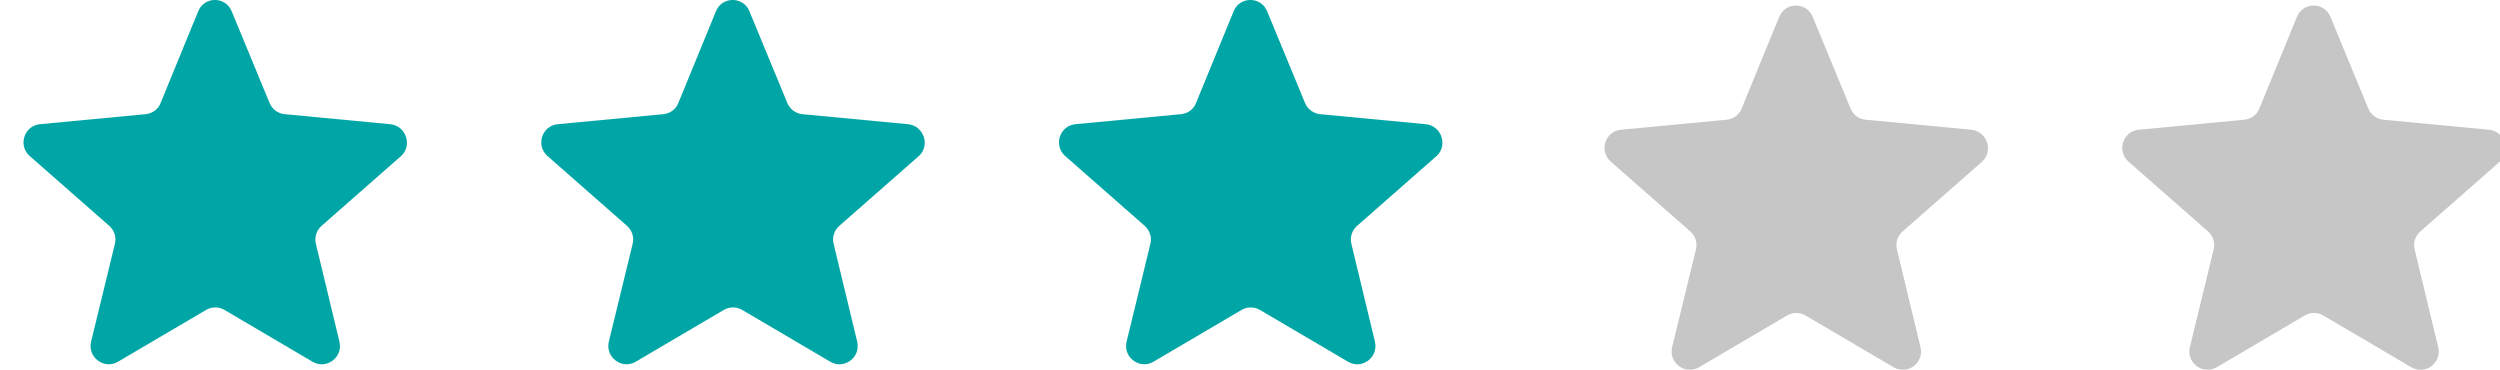 <?xml version="1.0" encoding="utf-8"?>
<!-- Generator: Adobe Illustrator 16.0.0, SVG Export Plug-In . SVG Version: 6.00 Build 0)  -->
<!DOCTYPE svg PUBLIC "-//W3C//DTD SVG 1.1//EN" "http://www.w3.org/Graphics/SVG/1.1/DTD/svg11.dtd">
<svg version="1.1" id="Layer_1" xmlns="http://www.w3.org/2000/svg" xmlns:xlink="http://www.w3.org/1999/xlink" x="0px" y="0px"
	 width="167.951px" height="24.846px" viewBox="11.796 0 167.951 24.846" enable-background="new 11.796 0 167.951 24.846"
	 xml:space="preserve">
<g>
	<g>
		<path fill="#00A6A5" d="M38.014,8.344l-7.093-0.673c-0.448-0.043-0.834-0.324-1.015-0.754l-2.543-6.153
			c-0.405-1.021-1.85-1.021-2.254,0l-2.523,6.153c-0.159,0.43-0.568,0.711-1.017,0.754l-7.093,0.673
			c-1.057,0.102-1.483,1.425-0.691,2.132l5.348,4.695c0.346,0.31,0.487,0.753,0.385,1.199l-1.604,6.588
			c-0.248,1.037,0.873,1.89,1.809,1.343l5.915-3.479c0.384-0.225,0.851-0.225,1.24,0l5.913,3.479
			c0.934,0.545,2.055-0.285,1.811-1.343l-1.588-6.588c-0.101-0.446,0.041-0.893,0.387-1.199l5.346-4.695
			C39.519,9.769,39.071,8.444,38.014,8.344z"/>
	</g>
</g>
<g>
	<g>
		<path fill="#00A6A5" d="M72.797,8.344l-7.092-0.673c-0.449-0.043-0.836-0.324-1.017-0.754l-2.543-6.153
			c-0.405-1.021-1.85-1.021-2.255,0l-2.523,6.153c-0.158,0.43-0.567,0.711-1.016,0.754L49.26,8.344
			c-1.058,0.102-1.485,1.425-0.691,2.132l5.346,4.695c0.346,0.31,0.487,0.753,0.385,1.199l-1.604,6.588
			c-0.246,1.037,0.872,1.89,1.808,1.343l5.916-3.479c0.385-0.225,0.853-0.225,1.24,0l5.913,3.479
			c0.936,0.545,2.054-0.285,1.811-1.343l-1.588-6.588c-0.101-0.446,0.041-0.893,0.387-1.199l5.348-4.695
			C74.303,9.769,73.855,8.444,72.797,8.344z"/>
	</g>
</g>
<g>
	<g>
		<path fill="#00A6A5" d="M107.578,8.344l-7.093-0.673c-0.447-0.043-0.834-0.324-1.016-0.754l-2.544-6.153
			c-0.407-1.021-1.852-1.021-2.255,0l-2.523,6.153c-0.161,0.43-0.567,0.711-1.016,0.754L84.04,8.344
			c-1.058,0.102-1.484,1.425-0.691,2.132l5.346,4.695c0.346,0.31,0.488,0.753,0.387,1.199l-1.604,6.588
			c-0.248,1.037,0.87,1.89,1.808,1.343l5.916-3.479c0.383-0.225,0.851-0.225,1.237,0l5.917,3.479
			c0.934,0.545,2.054-0.285,1.809-1.343l-1.586-6.588c-0.102-0.446,0.041-0.893,0.387-1.199l5.346-4.695
			C109.083,9.769,108.635,8.444,107.578,8.344z"/>
	</g>
</g>
<g opacity="0.3">
	<path fill="#414142" d="M144.228,8.716l-7.094-0.674c-0.447-0.039-0.833-0.32-1.017-0.75l-2.541-6.153
		c-0.404-1.021-1.849-1.021-2.255,0l-2.522,6.153c-0.161,0.43-0.567,0.711-1.016,0.75l-7.095,0.674
		c-1.059,0.103-1.482,1.425-0.69,2.134l5.349,4.694c0.346,0.31,0.486,0.752,0.385,1.201l-1.604,6.586
		c-0.247,1.035,0.871,1.89,1.811,1.34l5.916-3.477c0.383-0.225,0.852-0.225,1.235,0l5.916,3.477c0.935,0.55,2.056-0.284,1.812-1.34
		l-1.588-6.586c-0.102-0.449,0.041-0.893,0.389-1.201l5.346-4.694C145.733,10.141,145.285,8.819,144.228,8.716z"/>
</g>
<g opacity="0.3">
	<path fill="#414142" d="M179.007,8.716l-7.091-0.674c-0.448-0.039-0.834-0.32-1.017-0.75l-2.541-6.153
		c-0.406-1.021-1.854-1.021-2.256,0l-2.523,6.153c-0.159,0.43-0.568,0.711-1.016,0.75l-7.092,0.674
		c-1.062,0.103-1.484,1.425-0.691,2.134l5.346,4.694c0.346,0.31,0.486,0.752,0.387,1.201l-1.604,6.586
		c-0.245,1.035,0.873,1.89,1.809,1.34l5.915-3.477c0.388-0.225,0.854-0.225,1.24,0l5.914,3.477c0.935,0.55,2.054-0.284,1.812-1.34
		l-1.59-6.586c-0.101-0.449,0.043-0.893,0.391-1.201l5.348-4.694C180.515,10.141,180.067,8.819,179.007,8.716z"/>
</g>
</svg>
